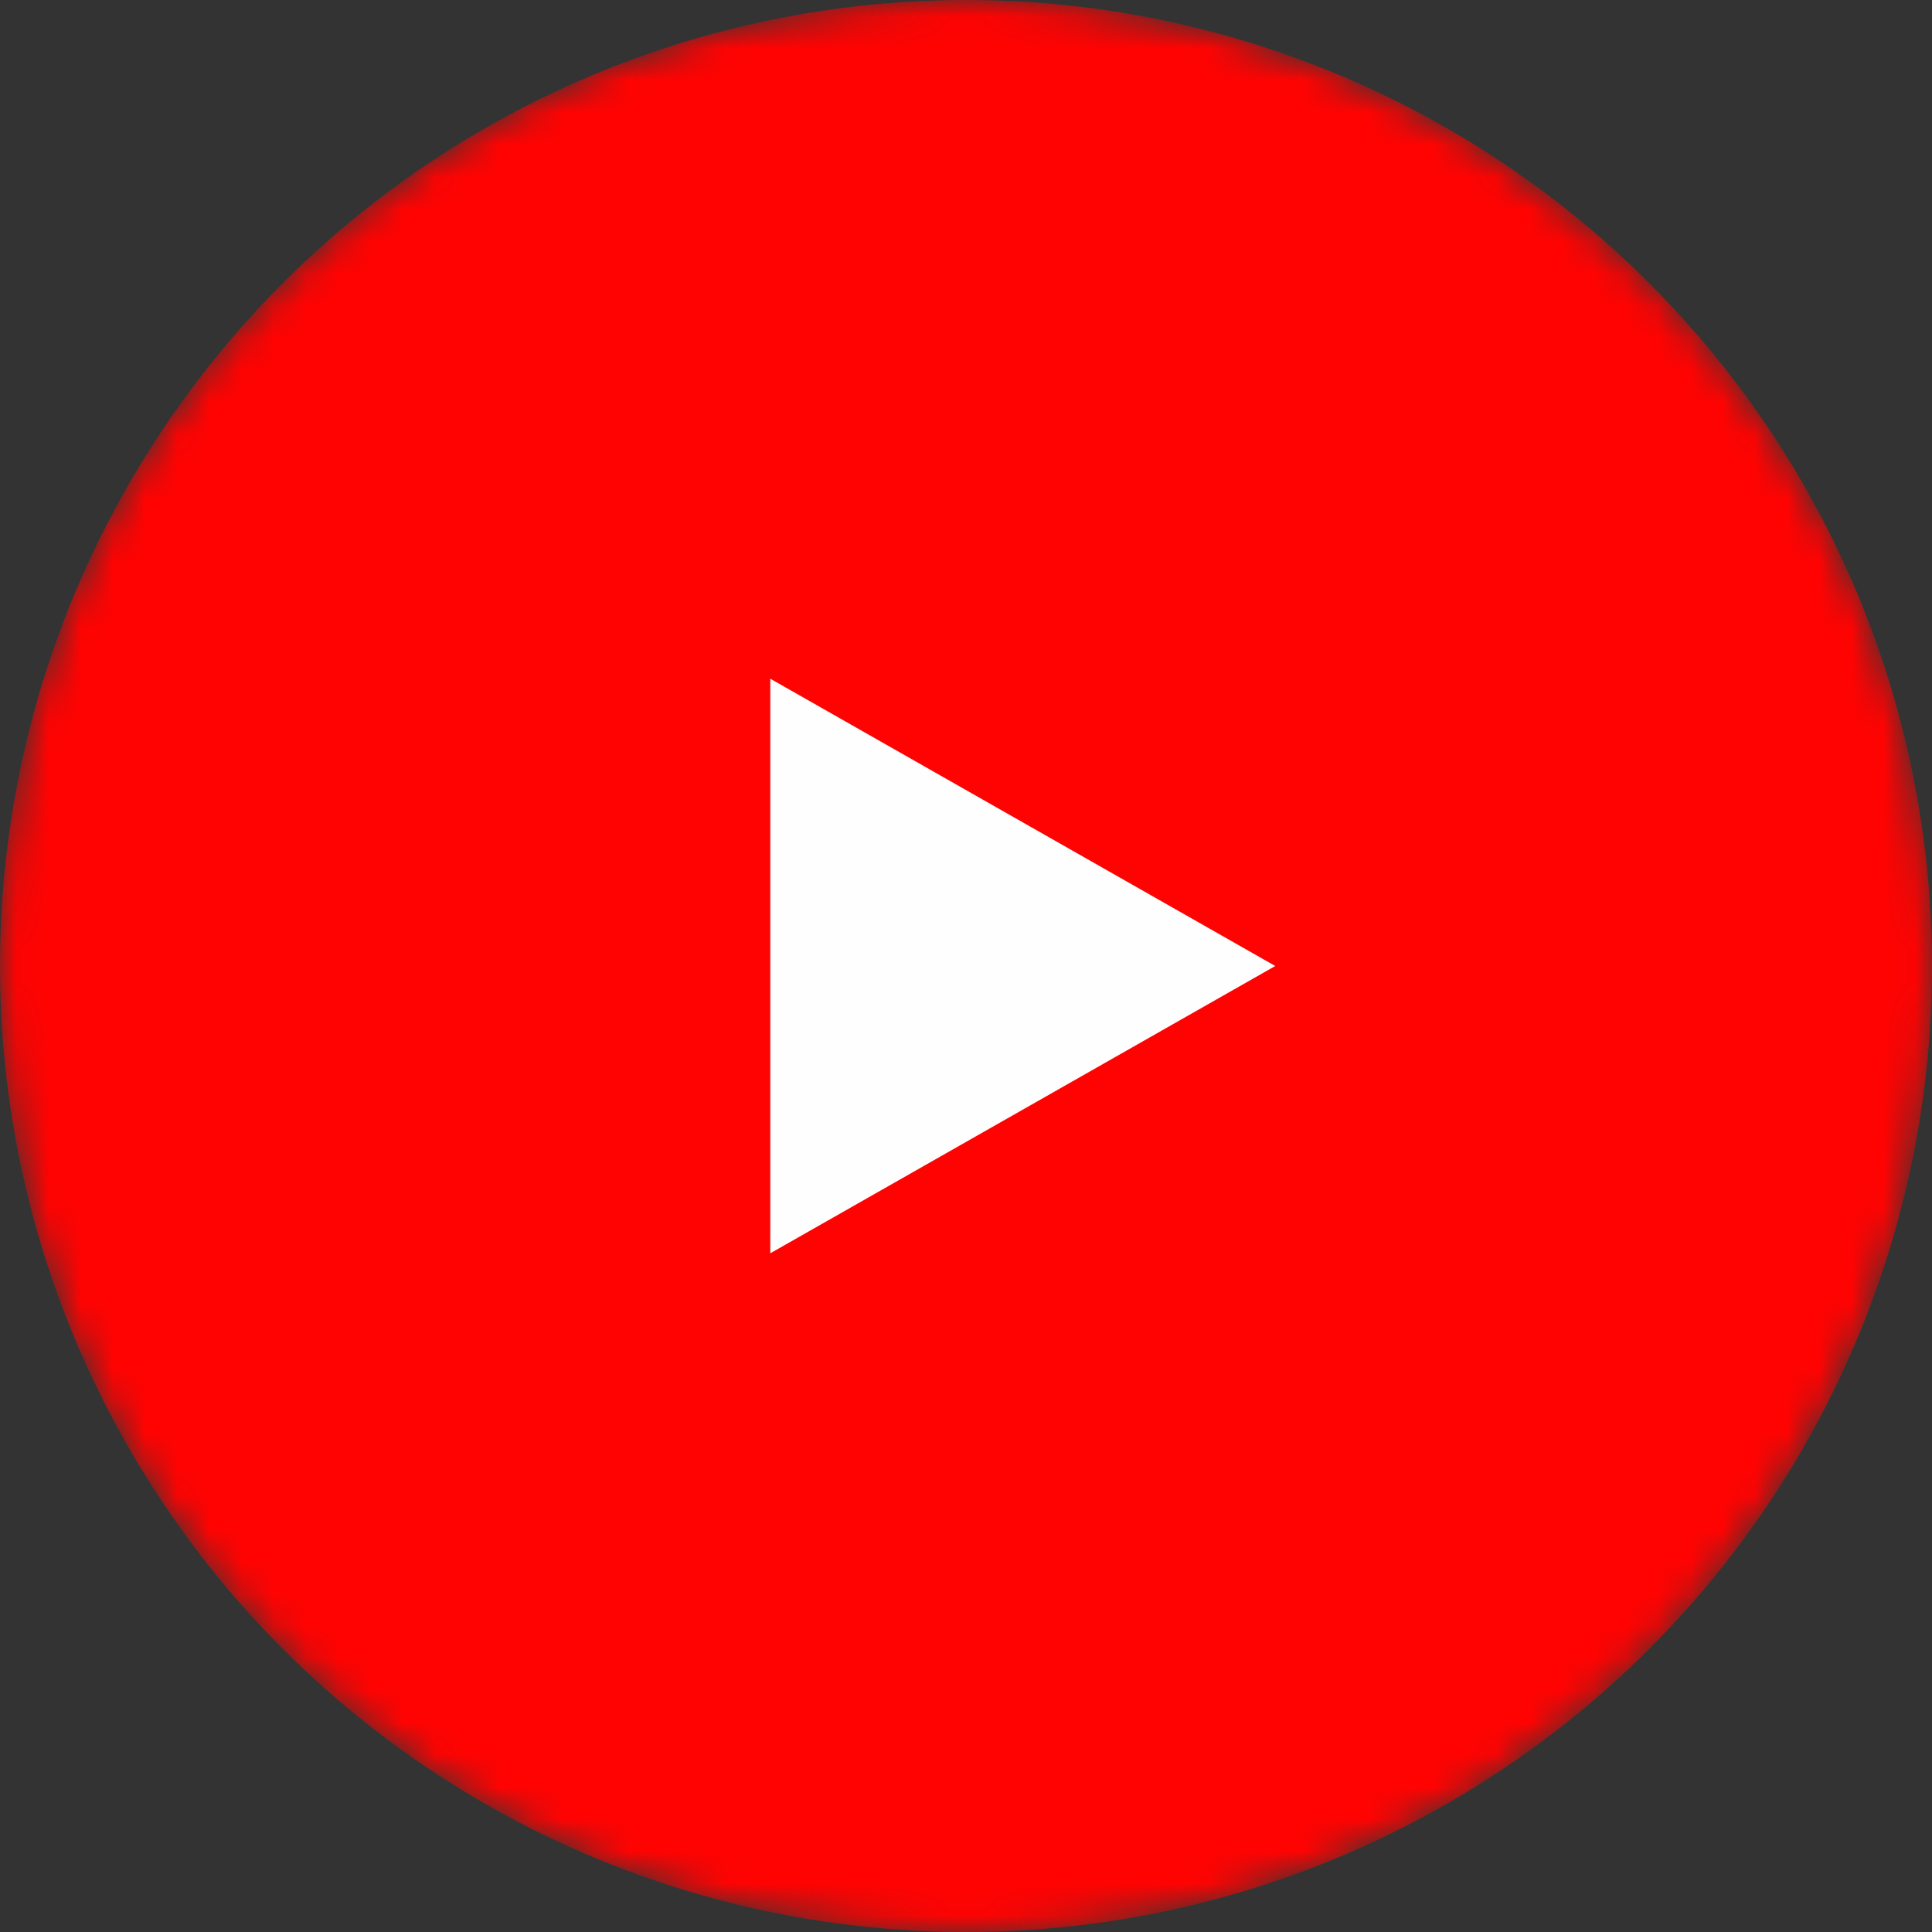 <svg width="60" height="60" viewBox="0 0 60 60" fill="none" xmlns="http://www.w3.org/2000/svg">
<rect x="0" y="0" width="60" height="60" fill="#333333" stroke="none"/>
<mask id="mask0_322_12003" style="mask-type:alpha" maskUnits="userSpaceOnUse" x="0" y="0" width="60" height="60">
<circle cx="30" cy="30" r="30" fill="#FF0302"/>
</mask>
<g mask="url(#mask0_322_12003)">
<circle cx="30" cy="30" r="30" fill="#FF0302"/>
<path d="M23.922 38.922V21.078L39.604 30L23.922 38.922Z" fill="#FEFEFE"/>
</g>
</svg>
